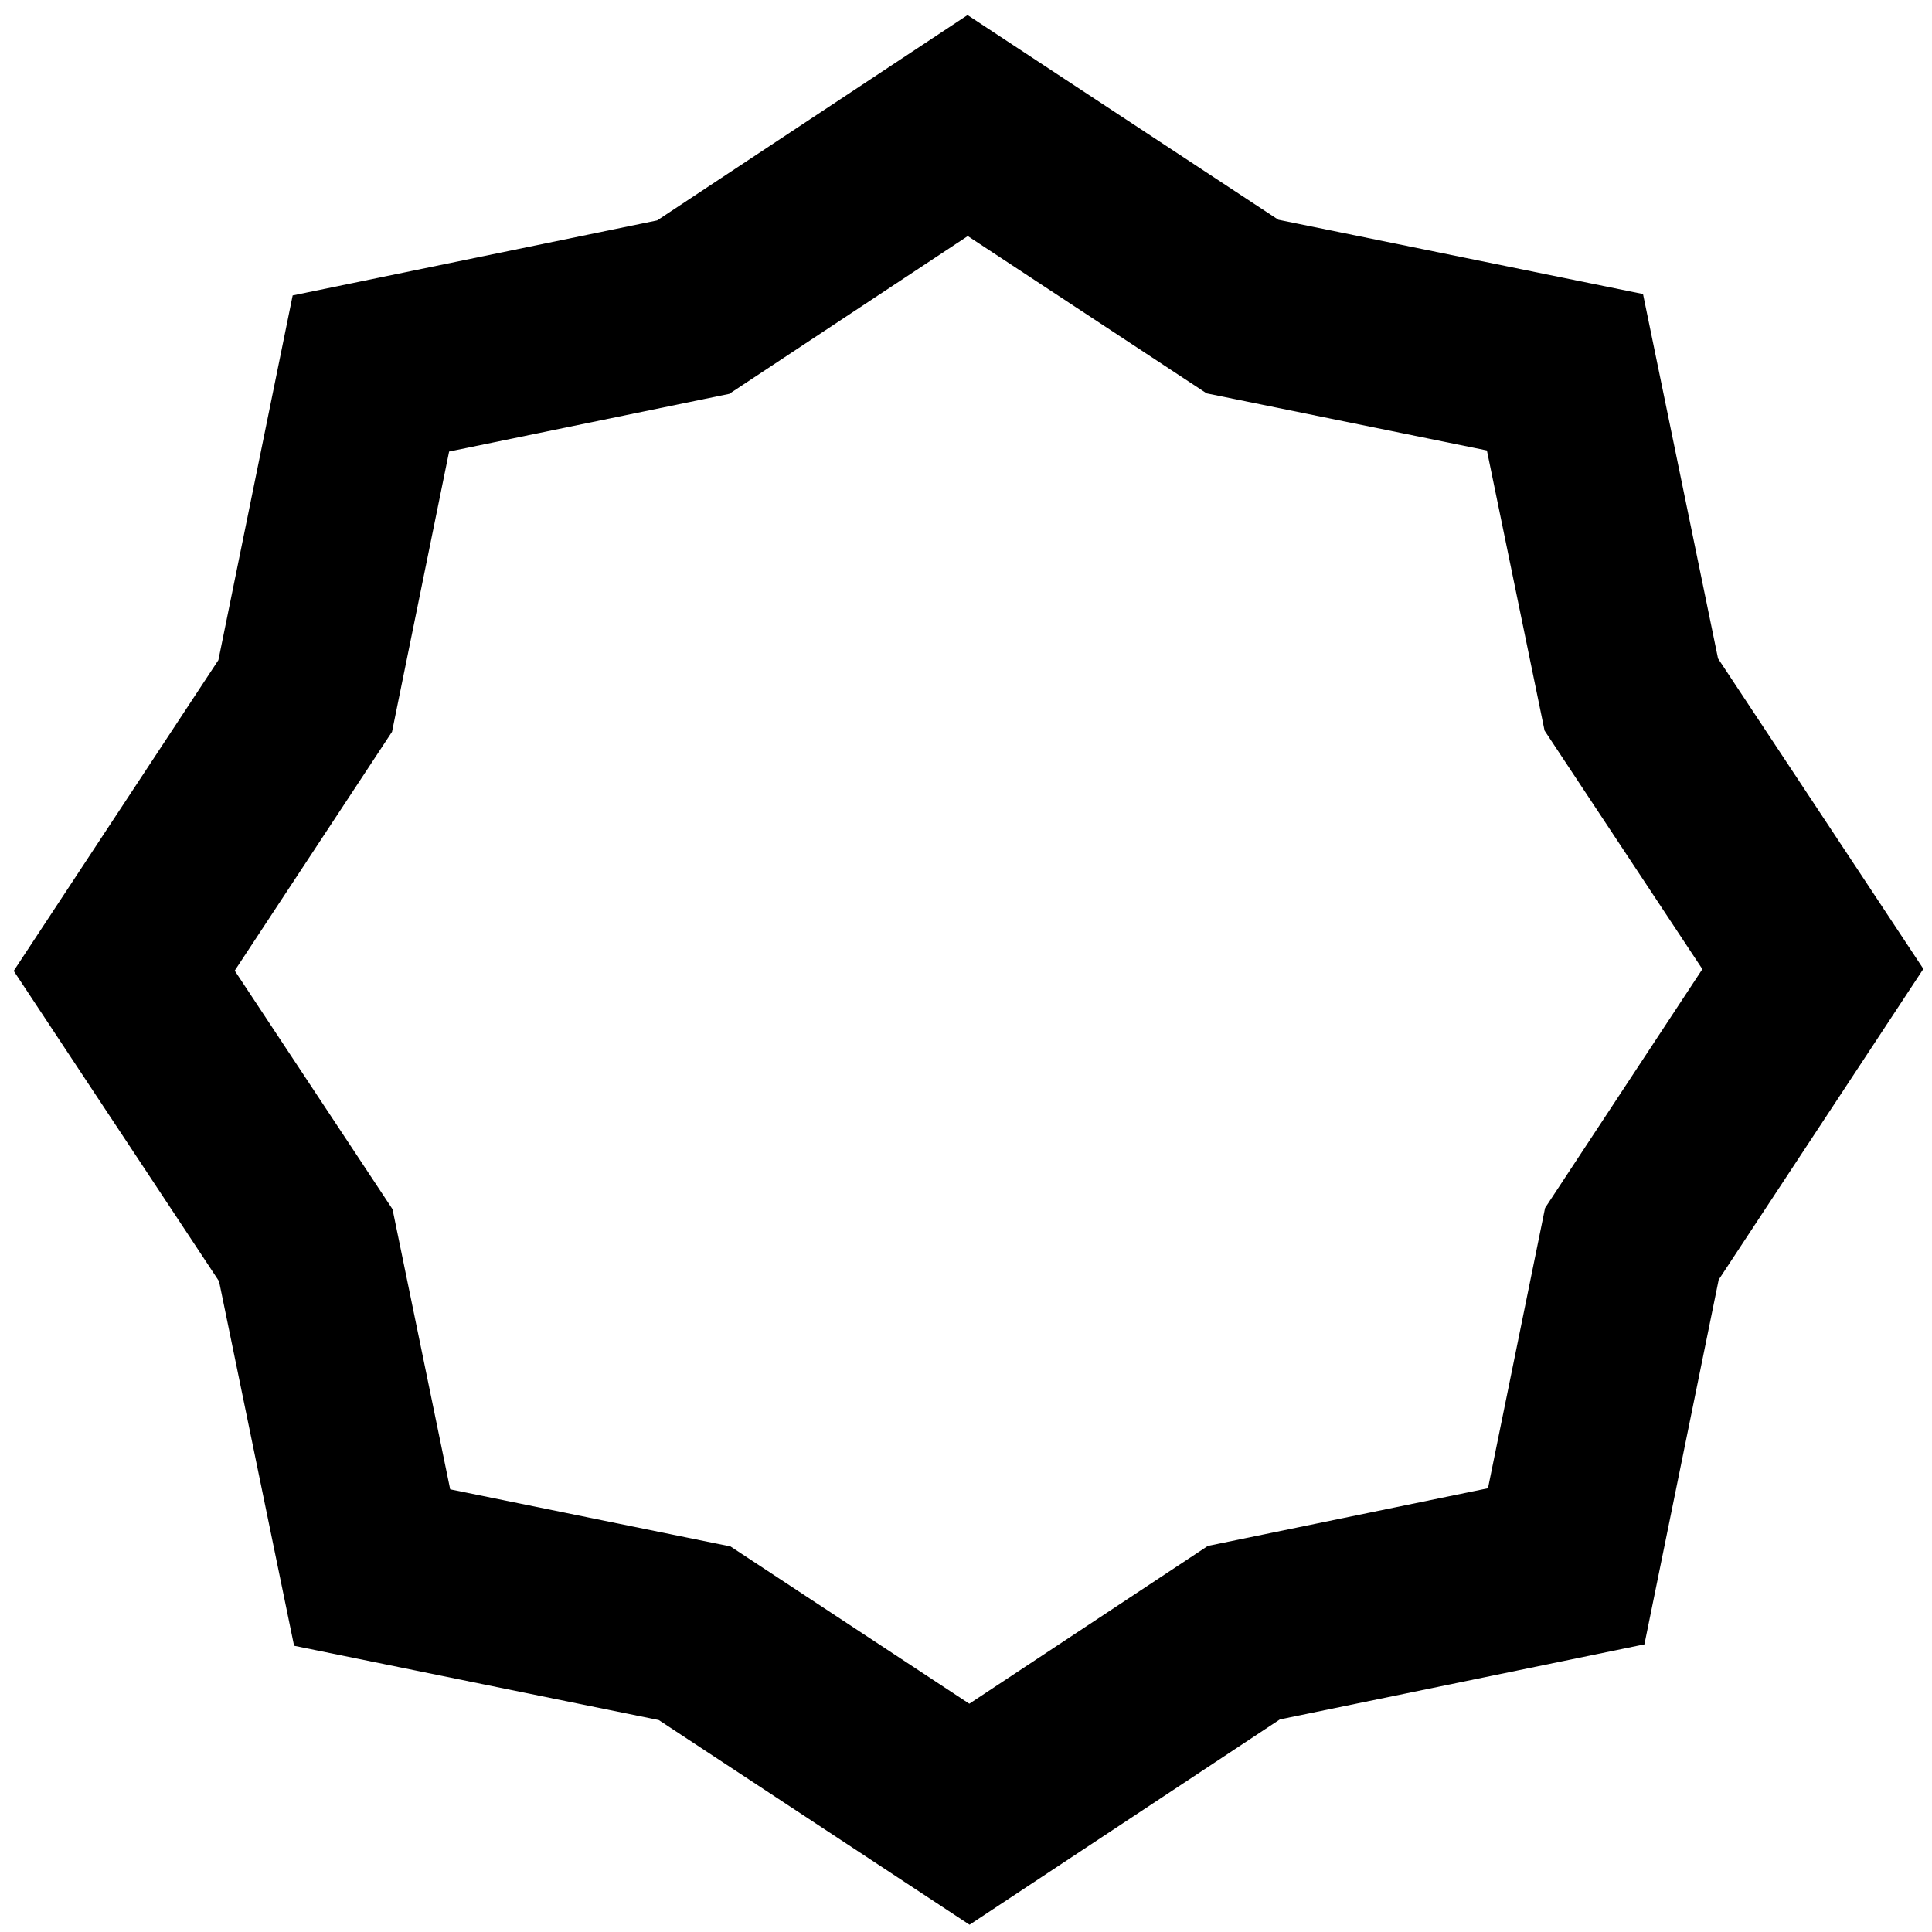 <?xml version="1.0" encoding="UTF-8" standalone="no"?>
<svg
   viewBox="0 0 1000 1000"
   preserveAspectRatio="xMidYMid meet"
   version="1.1"
   id="svg4"
   sodipodi:docname="power.svg"
   inkscape:version="1.1.1 (3bf5ae0d25, 2021-09-20)"
   xmlns:inkscape="http://www.inkscape.org/namespaces/inkscape"
   xmlns:sodipodi="http://sodipodi.sourceforge.net/DTD/sodipodi-0.dtd"
   xmlns="http://www.w3.org/2000/svg"
   xmlns:svg="http://www.w3.org/2000/svg">
  <defs
     id="defs8" />
  <sodipodi:namedview
     id="namedview6"
     pagecolor="#ffffff"
     bordercolor="#666666"
     borderopacity="1.0"
     inkscape:pageshadow="2"
     inkscape:pageopacity="0.0"
     inkscape:pagecheckerboard="0"
     showgrid="false"
     inkscape:zoom="0.4365"
     inkscape:cx="1095.0745"
     inkscape:cy="1008.0183"
     inkscape:window-width="1969"
     inkscape:window-height="1310"
     inkscape:window-x="887"
     inkscape:window-y="778"
     inkscape:window-maximized="0"
     inkscape:current-layer="svg4"
     showguides="false" />
  <path
     id="path1080"
     style="color:#000000;fill:#000000;fill-rule:evenodd;-inkscape-stroke:none;paint-order:fill markers stroke"
     transform="matrix(1.183,-0.157,0.157,1.183,-1483.114,511.647)"
     d="m 1703.541,-199.826 -145.164,70.572 -161.002,11.465 -52.744,152.549 -105.74,121.951 70.572,145.164 11.465,161.002 152.549,52.744 121.953,105.74 145.164,-70.572 161,-11.465 52.748,-152.553 105.736,-121.949 -70.572,-145.164 -11.465,-161 -152.549,-52.746 z m -12.512,95.035 93.725,81.266 117.24,40.535 8.811,123.736 54.238,111.564 -81.266,93.727 -2.523,7.299 -38.012,109.941 -123.736,8.811 -111.564,54.236 -93.727,-81.264 -117.24,-40.537 -8.81,-123.736 -54.236,-111.564 81.264,-93.725 40.537,-117.24 123.736,-8.811 z" />
</svg>
